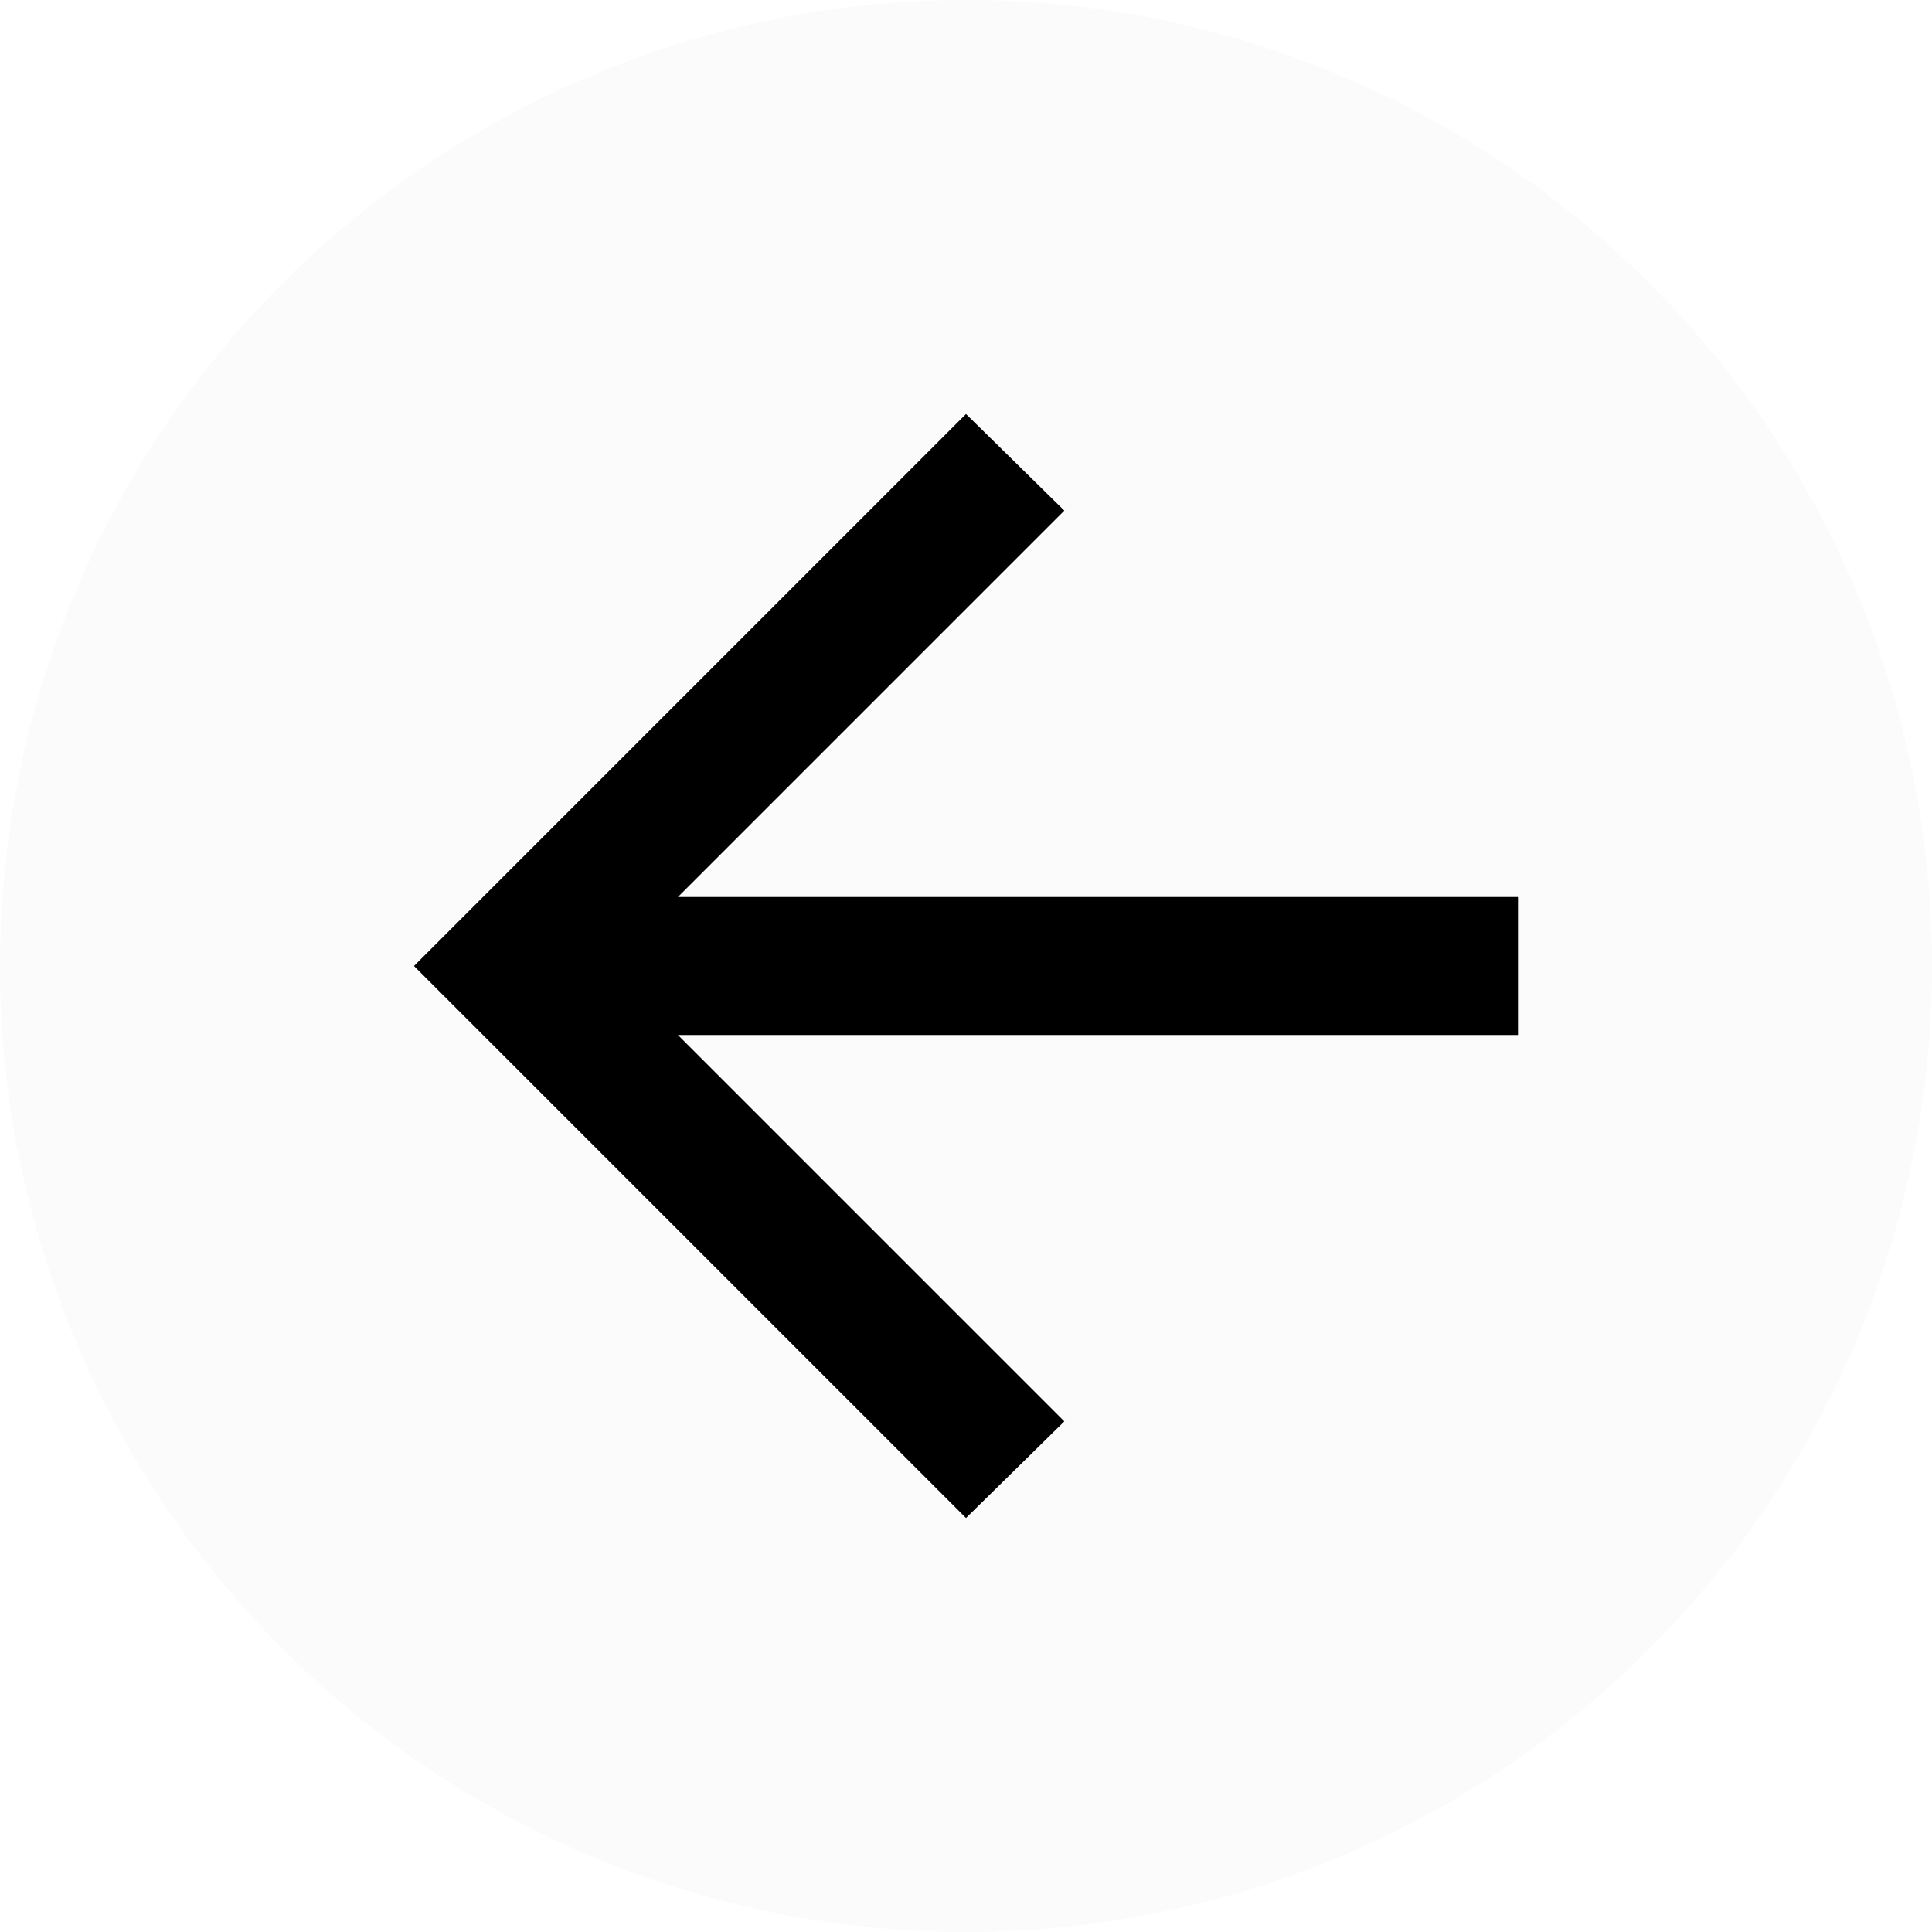 <svg width="28" height="28" viewBox="0 0 28 28" fill="none" xmlns="http://www.w3.org/2000/svg">
<circle cx="14" cy="14" r="14" fill="#D9D9D9" fill-opacity="0.12"/>
<path d="M9.825 15L15.425 20.6L14 22L6 14L14 6L15.425 7.4L9.825 13H22V15H9.825Z" fill="black"/>
</svg>
